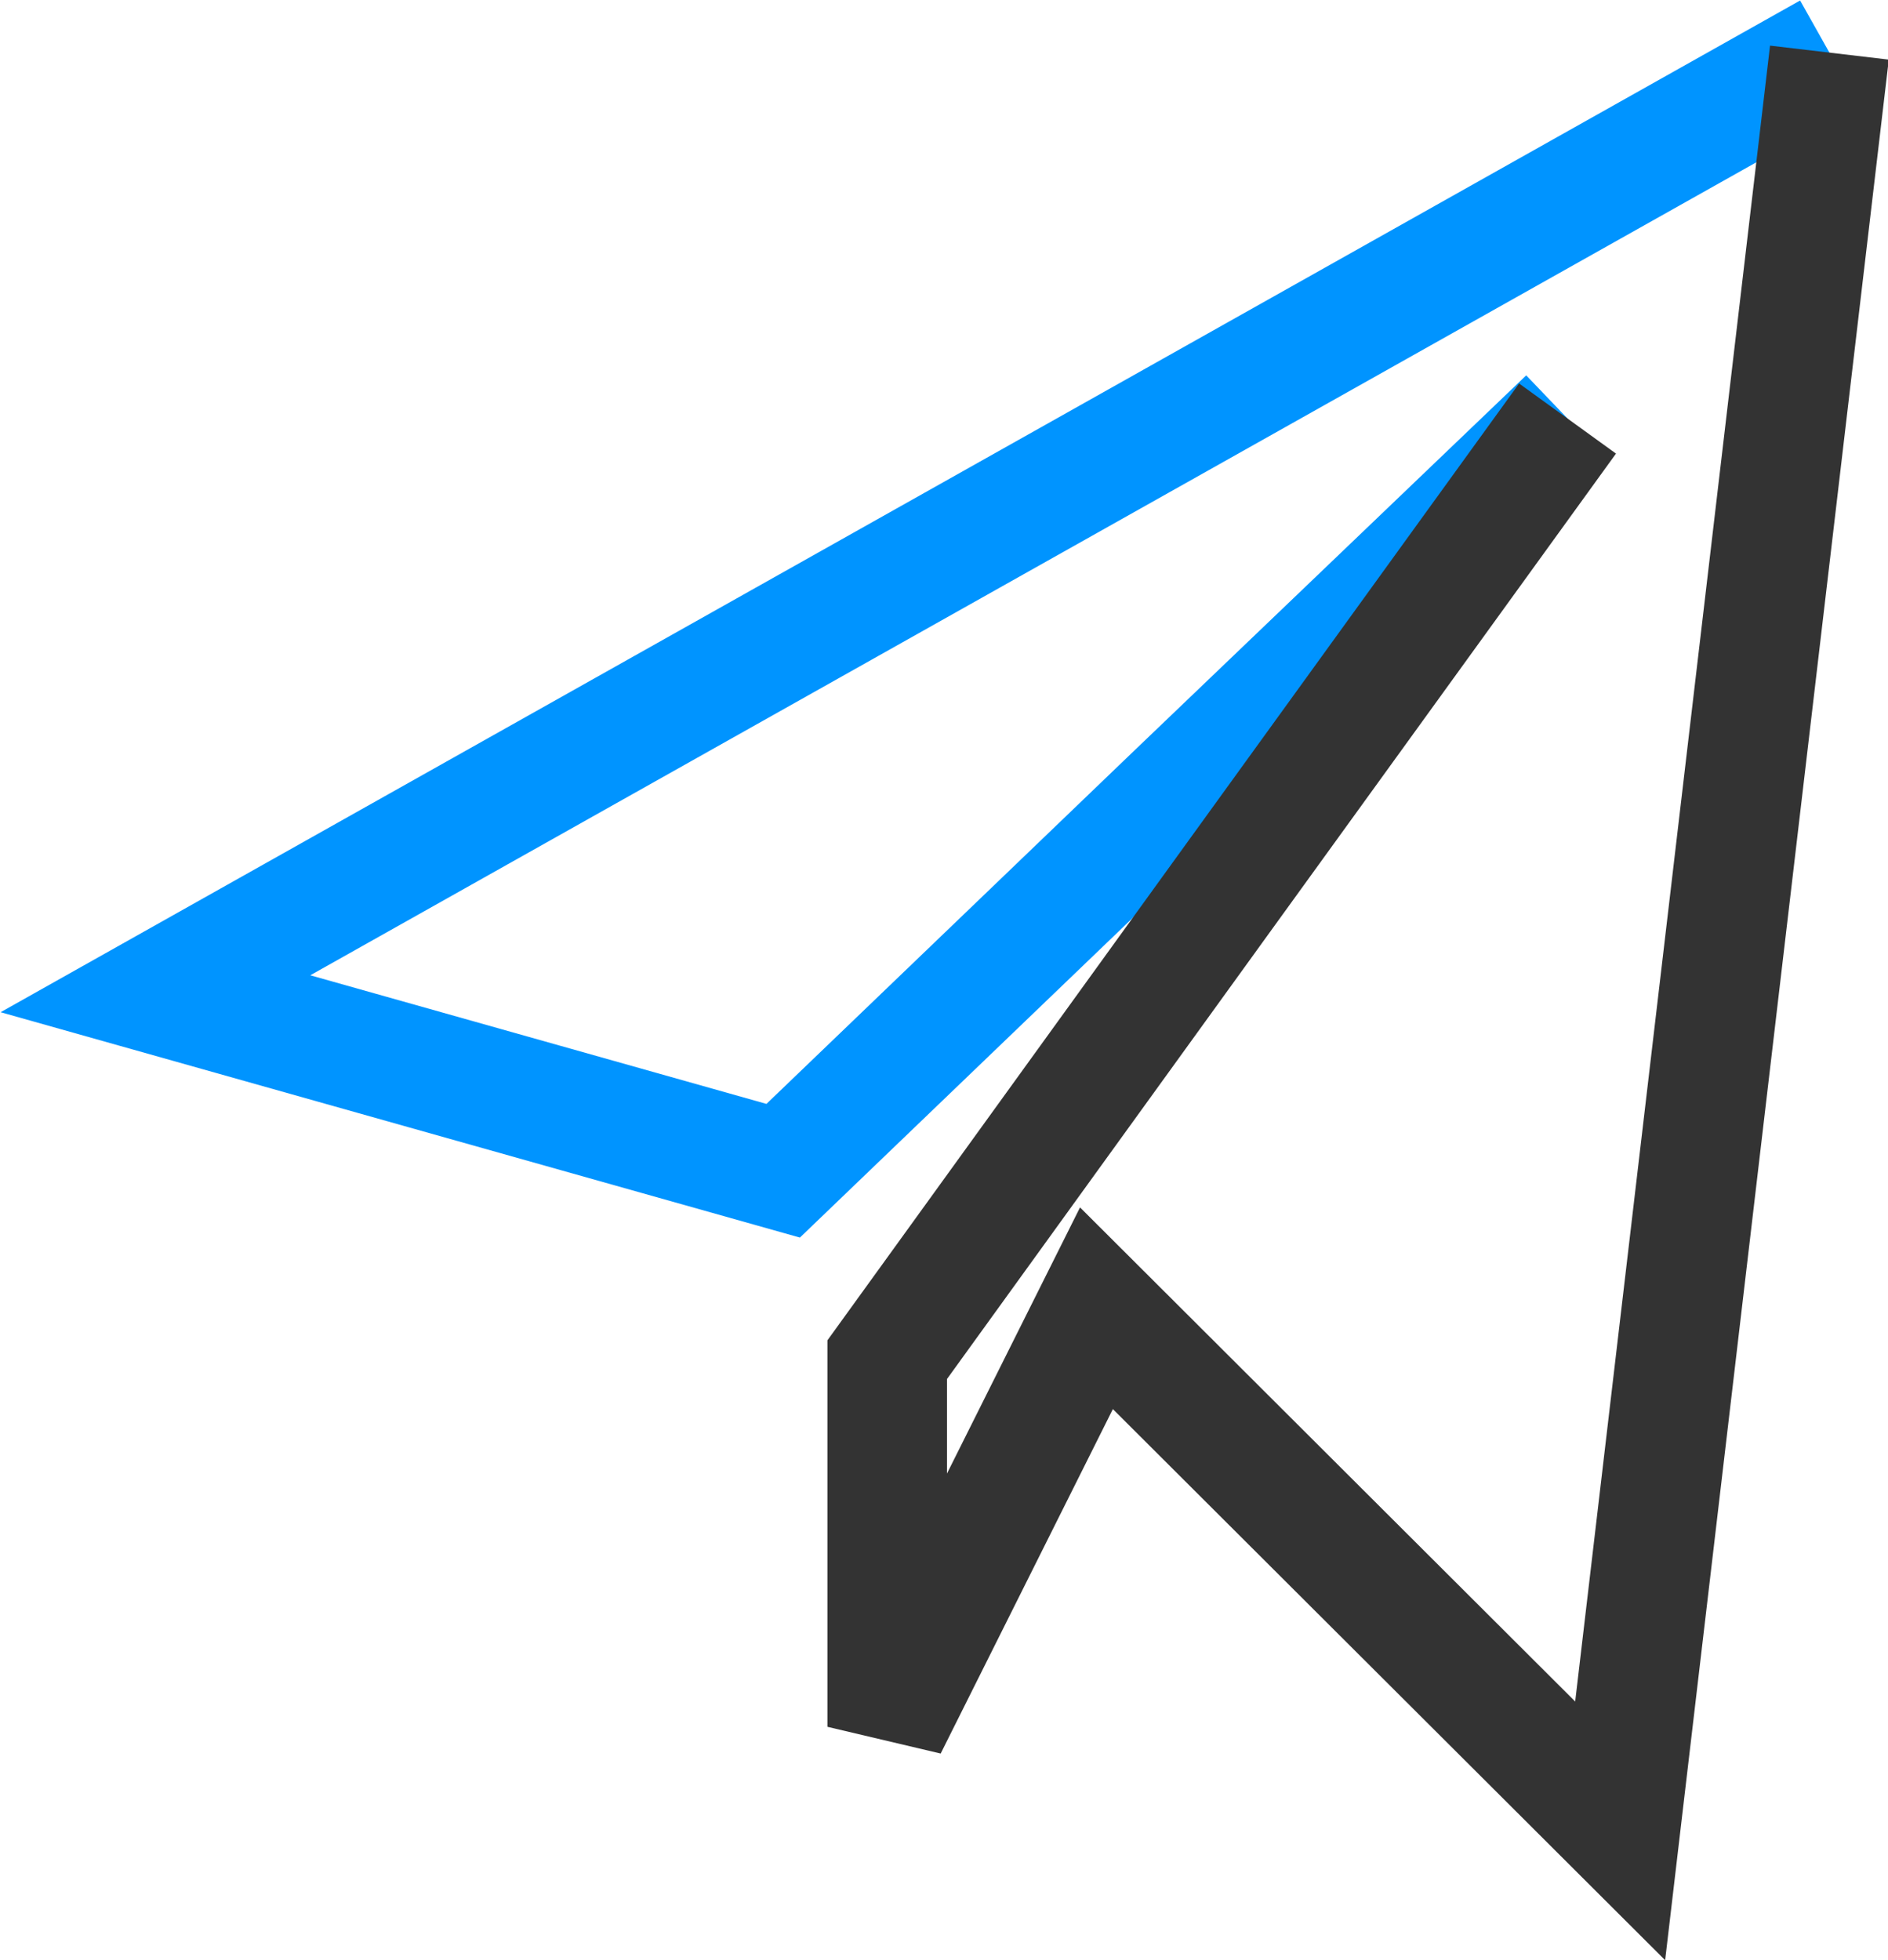 <svg xmlns="http://www.w3.org/2000/svg" viewBox="0 0 15.79 16.39"><path d="M15.3.44,1.3,8.31,6.55,9.79,9.83,6.64,13.11,3.5" stroke="#0094ff" fill="none"/><path d="M15.3.44,13.55,15.31,9.17,10.94l-1.75,3.5V11.37l2.84-3.93L13.11,3.5" stroke="#333" fill="none"/></svg>
